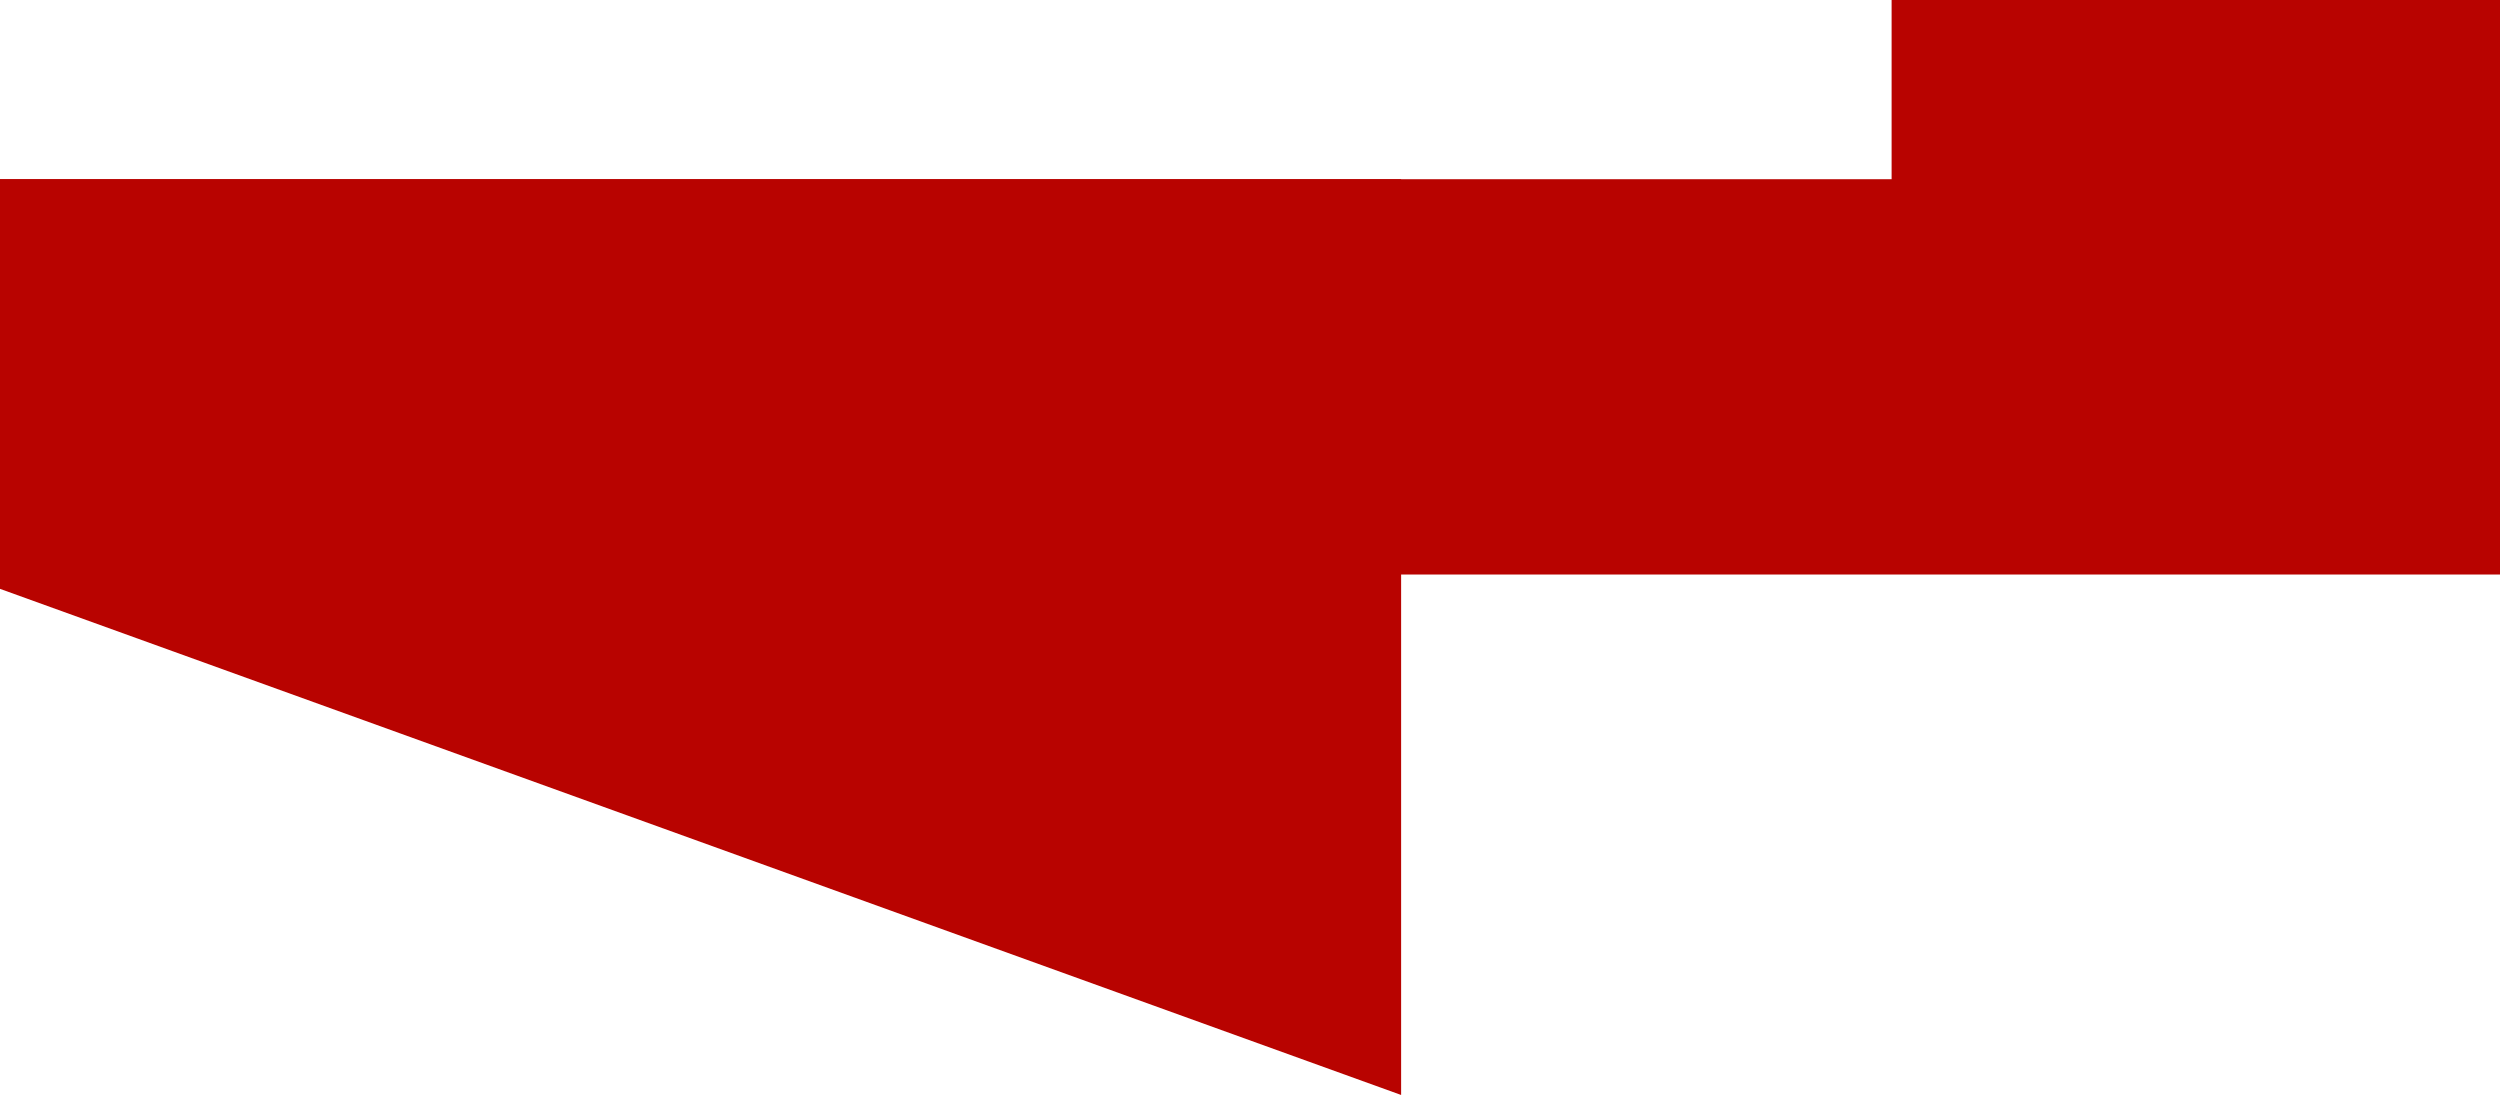 <svg width="1919" height="841" viewBox="0 0 1919 841" fill="none" xmlns="http://www.w3.org/2000/svg">
<path d="M0 137.565H1919V441H0V137.565Z" fill="#B80300"/>
<path d="M0 137.565H1075.5V840.5L0 452V137.565Z" fill="#B80300"/>
<path d="M1452 0L1919 0V275.13H1452V0Z" fill="#B80300"/>
</svg>
